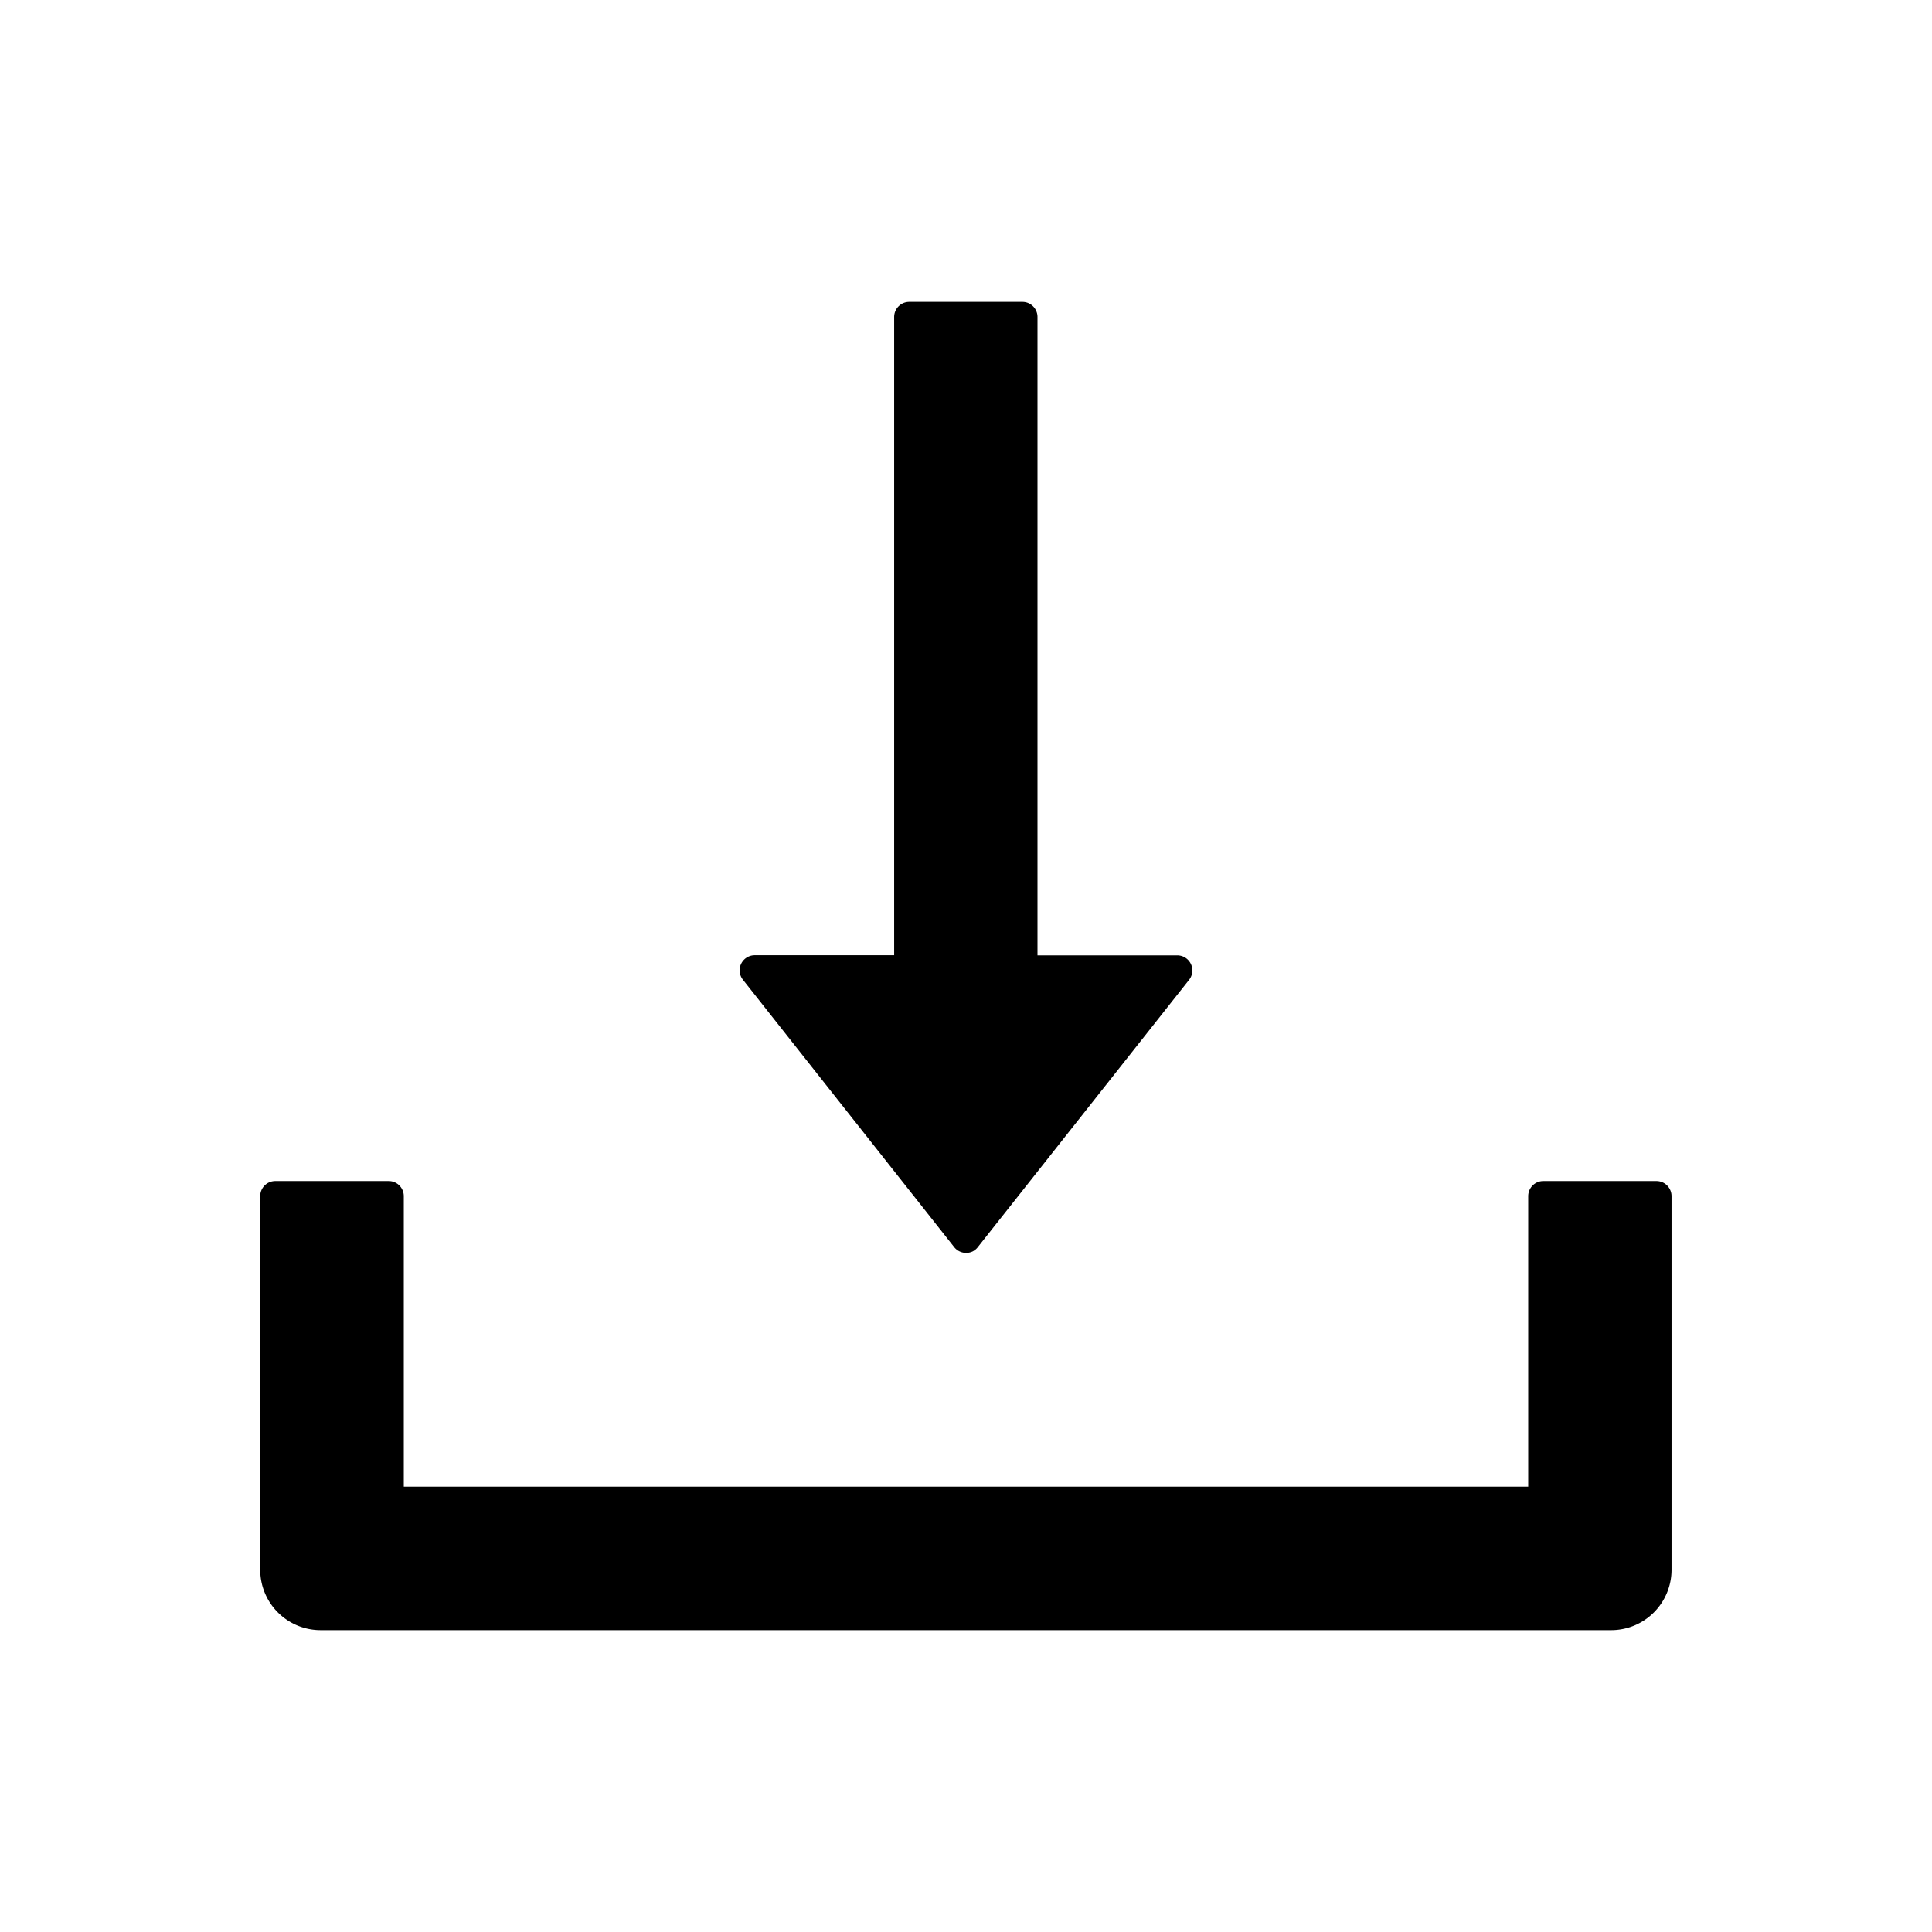 <svg viewBox="0 0 16 16" fill="none"><path d="M7.902 10.328a.126.126 0 0 0 .153.036.126.126 0 0 0 .043-.036l1.75-2.214a.125.125 0 0 0-.098-.202H8.592V2.625a.125.125 0 0 0-.125-.125H7.53a.125.125 0 0 0-.125.125v5.286H6.25a.125.125 0 0 0-.098.202l1.75 2.215zm5.817-.547h-.938a.125.125 0 0 0-.125.125v2.406H3.344V9.906a.125.125 0 0 0-.125-.125H2.28a.125.125 0 0 0-.125.125V13a.5.5 0 0 0 .5.5h10.688a.5.5 0 0 0 .5-.5V9.906a.125.125 0 0 0-.125-.125z" fill="currentColor"/></svg>